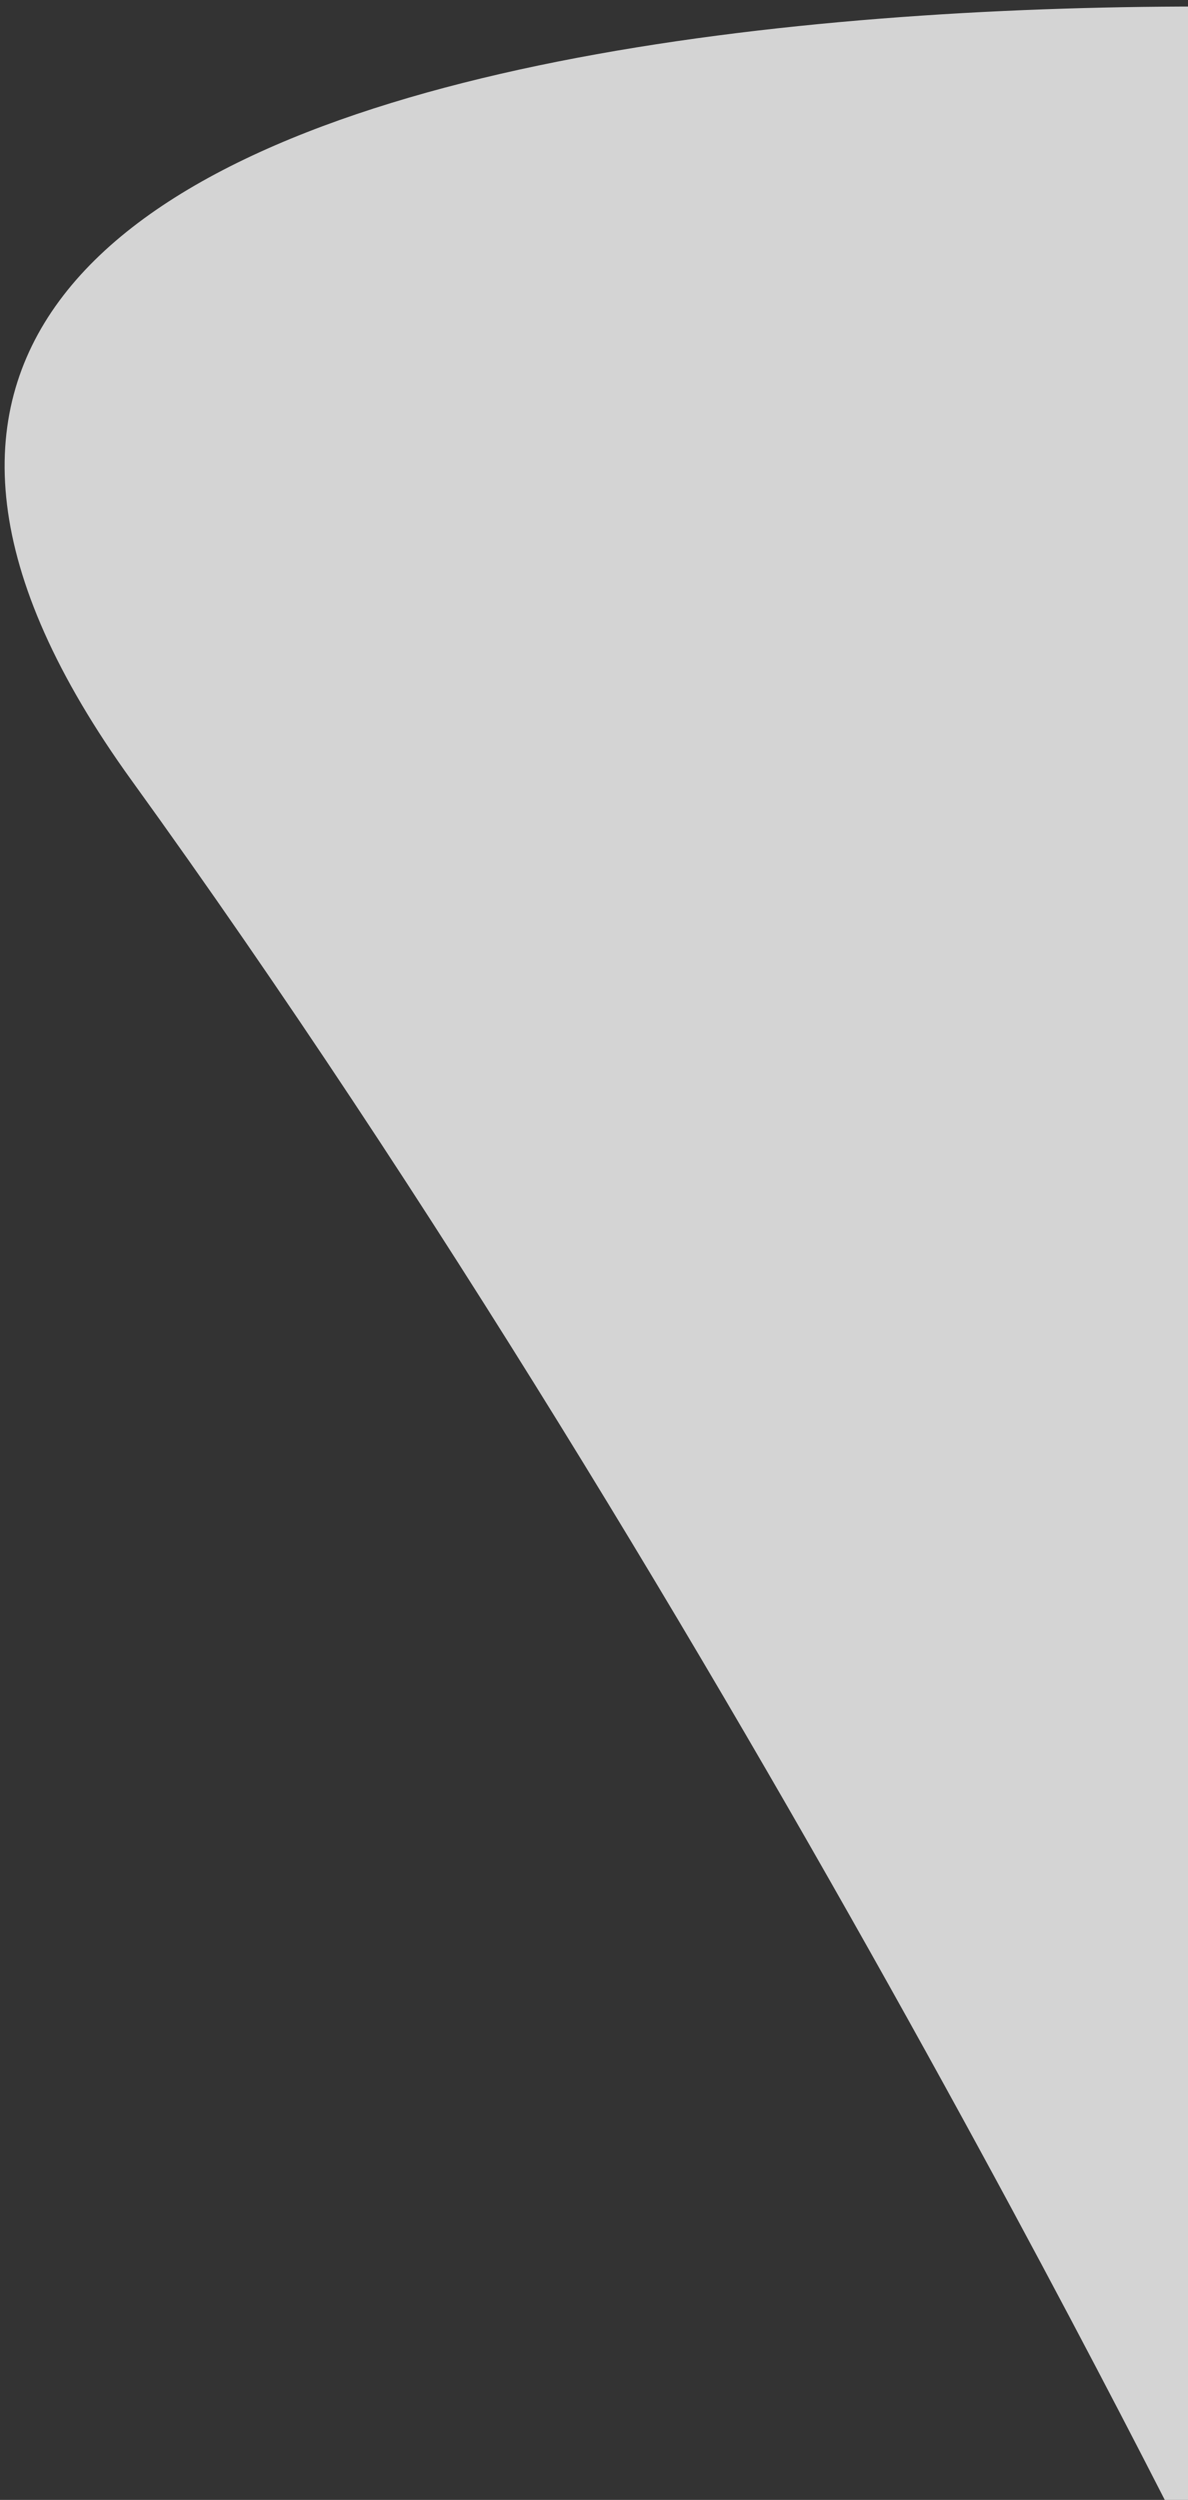 <svg xmlns="http://www.w3.org/2000/svg" xmlns:xlink="http://www.w3.org/1999/xlink" viewBox="0 0 433 911">
  <rect x="0" y="0" width="433" height="911" fill="#333333" stroke="none"/>
  <defs>
    <style>
      .cls-1 {
        fill: #fff;
        stroke: #707070;
      }

      .cls-2 {
        clip-path: url(#clip-path);
      }

      .cls-3 {
        fill: #f9f9f9;
        opacity: 0.81;
      }
    </style>
    <clipPath id="clip-path">
      <rect id="Rectangle_152" data-name="Rectangle 152" class="cls-1" width="433" height="911" transform="translate(1497 1215)"/>
    </clipPath>
  </defs>
  <g id="from" class="cls-2" transform="translate(-1497 -1215)">
    <path id="Path_12" data-name="Path 12" class="cls-3" d="M65.909,1068.99s239.743,330.05,510.741,593.048S219.06,2023.307,83.857,2025.866-20.9,1008.558-20.9,1008.558Z" transform="matrix(-0.985, -0.174, 0.174, -0.985, 1823.766, 3236.832)"/>
  </g>
</svg>
